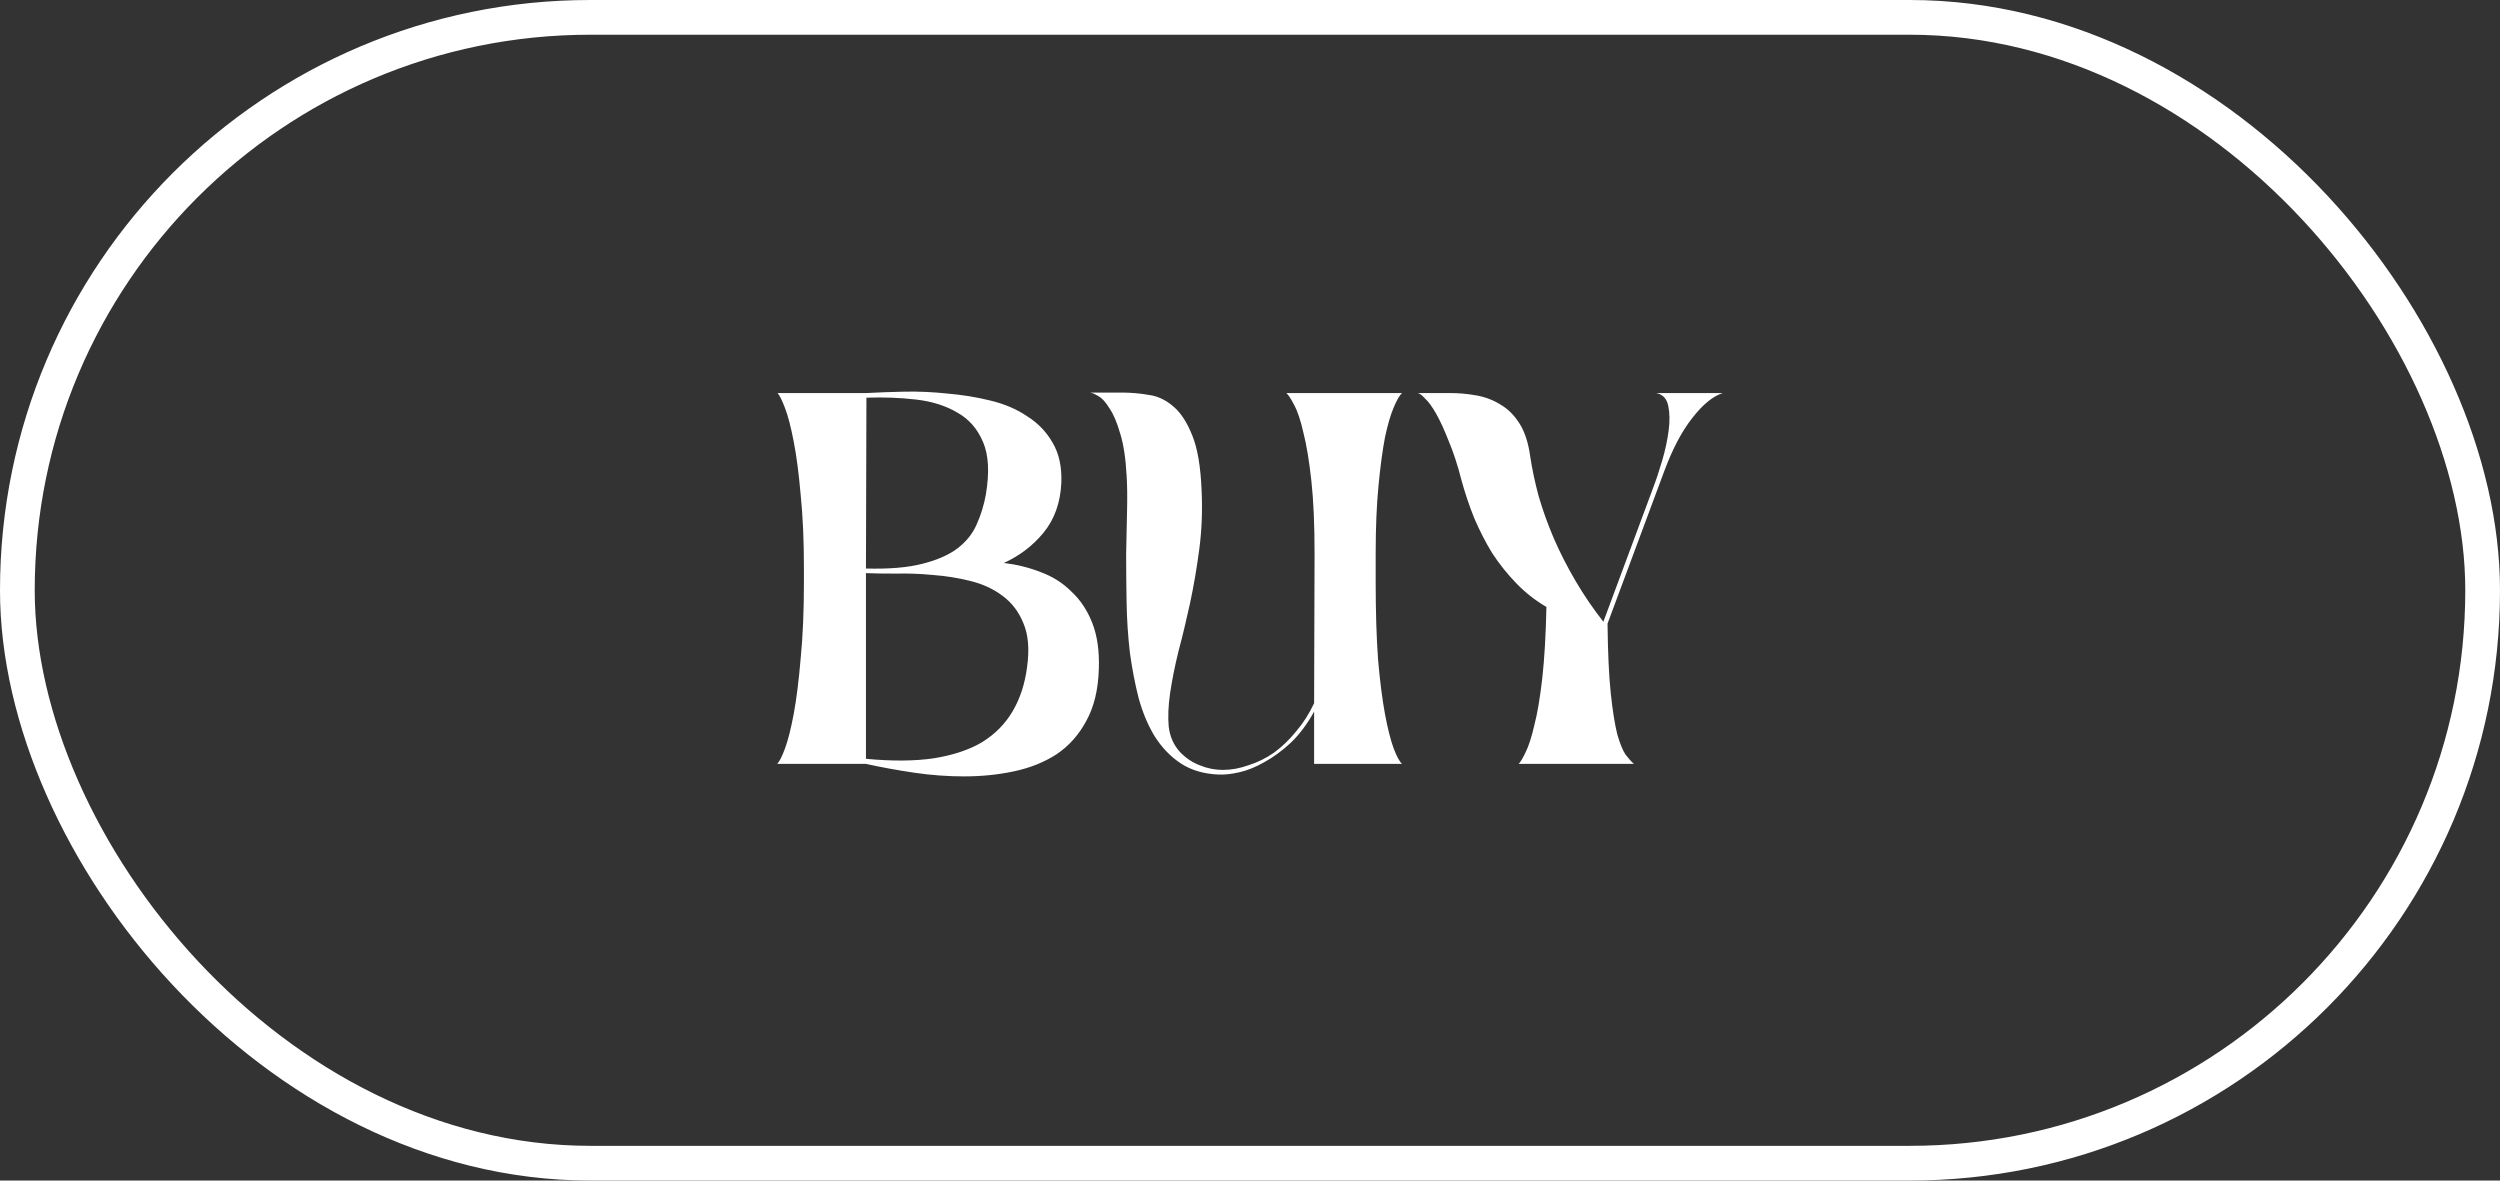 <svg width="144" height="68" viewBox="0 0 144 68" fill="none" xmlns="http://www.w3.org/2000/svg">
<rect x="0" y="0" width="144" height="68" fill="#333333" stroke="none"/>
<rect x="1" y="1" width="142" height="66" rx="33" stroke="white" stroke-width="2"/>
<path d="M44.759 44C44.884 43.893 45.035 43.6 45.213 43.12C45.391 42.64 45.559 41.973 45.719 41.12C45.879 40.249 46.013 39.182 46.119 37.92C46.244 36.658 46.306 35.191 46.306 33.52V32.747C46.306 31.129 46.244 29.716 46.119 28.507C46.013 27.28 45.879 26.258 45.719 25.44C45.559 24.604 45.391 23.956 45.213 23.493C45.035 23.031 44.893 22.747 44.786 22.64H49.906C50.546 22.604 51.266 22.578 52.066 22.56C52.884 22.542 53.711 22.578 54.546 22.667C55.399 22.738 56.226 22.871 57.026 23.067C57.844 23.262 58.555 23.564 59.159 23.973C59.782 24.364 60.27 24.871 60.626 25.493C60.999 26.116 61.168 26.889 61.133 27.813C61.079 28.951 60.742 29.902 60.119 30.667C59.515 31.413 58.751 32 57.826 32.427C58.573 32.516 59.284 32.693 59.959 32.96C60.635 33.209 61.222 33.582 61.719 34.08C62.235 34.56 62.635 35.164 62.919 35.893C63.204 36.622 63.328 37.502 63.293 38.533C63.257 39.724 63.017 40.72 62.573 41.52C62.146 42.32 61.577 42.96 60.866 43.44C60.155 43.902 59.337 44.231 58.413 44.427C57.506 44.622 56.546 44.72 55.533 44.72C54.573 44.72 53.613 44.649 52.653 44.507C51.693 44.364 50.768 44.196 49.879 44H44.759ZM59.159 38.427C59.302 37.396 59.23 36.551 58.946 35.893C58.679 35.236 58.279 34.711 57.746 34.32C57.23 33.929 56.617 33.644 55.906 33.467C55.195 33.289 54.475 33.173 53.746 33.12C53.017 33.049 52.306 33.022 51.613 33.04C50.937 33.04 50.359 33.031 49.879 33.013V43.707C51.373 43.849 52.67 43.84 53.773 43.68C54.893 43.502 55.826 43.191 56.573 42.747C57.319 42.284 57.906 41.689 58.333 40.96C58.759 40.231 59.035 39.387 59.159 38.427ZM56.786 28.48C56.999 27.218 56.946 26.213 56.626 25.467C56.306 24.702 55.808 24.133 55.133 23.76C54.475 23.369 53.684 23.12 52.759 23.013C51.835 22.907 50.884 22.871 49.906 22.907L49.879 32.747C51.195 32.782 52.27 32.693 53.106 32.48C53.959 32.267 54.635 31.973 55.133 31.6C55.648 31.209 56.022 30.747 56.253 30.213C56.502 29.662 56.679 29.084 56.786 28.48ZM62.759 22.613H64.653C65.15 22.613 65.657 22.658 66.173 22.747C66.688 22.818 67.159 23.04 67.586 23.413C68.013 23.769 68.377 24.329 68.679 25.093C68.982 25.84 69.159 26.898 69.213 28.267C69.266 29.422 69.222 30.542 69.079 31.627C68.937 32.711 68.759 33.751 68.546 34.747C68.333 35.724 68.111 36.649 67.879 37.52C67.666 38.391 67.506 39.191 67.399 39.92C67.293 40.649 67.266 41.298 67.319 41.867C67.391 42.436 67.604 42.916 67.959 43.307C68.297 43.662 68.679 43.92 69.106 44.08C69.533 44.258 69.977 44.347 70.439 44.347C70.919 44.347 71.408 44.258 71.906 44.08C72.422 43.92 72.91 43.68 73.373 43.36C73.835 43.022 74.262 42.613 74.653 42.133C75.062 41.653 75.408 41.111 75.693 40.507L75.719 31.893C75.719 30.204 75.657 28.8 75.533 27.68C75.408 26.542 75.257 25.627 75.079 24.933C74.919 24.222 74.742 23.689 74.546 23.333C74.368 22.978 74.217 22.747 74.093 22.64H80.759C80.617 22.764 80.457 23.04 80.279 23.467C80.102 23.876 79.933 24.453 79.773 25.2C79.63 25.947 79.506 26.88 79.399 28C79.293 29.102 79.239 30.4 79.239 31.893V33.547C79.239 35.218 79.284 36.684 79.373 37.947C79.479 39.191 79.613 40.249 79.773 41.12C79.933 41.973 80.102 42.64 80.279 43.12C80.457 43.582 80.617 43.876 80.759 44H75.693V40.987C75.302 41.698 74.857 42.293 74.359 42.773C73.862 43.236 73.355 43.609 72.839 43.893C72.342 44.178 71.862 44.373 71.399 44.48C70.937 44.587 70.528 44.631 70.173 44.613C69.337 44.578 68.617 44.364 68.013 43.973C67.426 43.582 66.928 43.067 66.519 42.427C66.128 41.787 65.817 41.049 65.586 40.213C65.373 39.378 65.204 38.498 65.079 37.573C64.973 36.649 64.91 35.707 64.893 34.747C64.875 33.769 64.866 32.827 64.866 31.92C64.884 31.013 64.902 30.169 64.919 29.387C64.937 28.604 64.928 27.938 64.893 27.387C64.839 26.391 64.715 25.582 64.519 24.96C64.342 24.338 64.137 23.858 63.906 23.52C63.693 23.164 63.471 22.924 63.239 22.8C63.026 22.676 62.866 22.613 62.759 22.613ZM89.074 34.96C88.434 34.587 87.857 34.133 87.341 33.6C86.826 33.067 86.363 32.489 85.954 31.867C85.563 31.227 85.217 30.551 84.914 29.84C84.63 29.129 84.39 28.418 84.194 27.707C83.963 26.8 83.714 26.036 83.448 25.413C83.199 24.773 82.959 24.249 82.728 23.84C82.497 23.431 82.283 23.138 82.088 22.96C81.91 22.764 81.768 22.658 81.661 22.64H81.634H81.661H83.528C84.025 22.64 84.523 22.684 85.021 22.773C85.537 22.862 86.008 23.04 86.434 23.307C86.861 23.556 87.225 23.92 87.528 24.4C87.83 24.88 88.034 25.511 88.141 26.293C88.248 27.004 88.408 27.76 88.621 28.56C88.852 29.36 89.145 30.178 89.501 31.013C89.857 31.831 90.274 32.649 90.754 33.467C91.234 34.284 91.768 35.067 92.354 35.813L95.208 28.133C95.385 27.671 95.563 27.138 95.741 26.533C95.919 25.929 96.043 25.351 96.114 24.8C96.186 24.249 96.177 23.769 96.088 23.36C95.999 22.951 95.768 22.711 95.394 22.64H99.234C98.665 22.818 98.079 23.298 97.474 24.08C96.87 24.844 96.328 25.876 95.848 27.173L92.594 35.92C92.612 37.591 92.674 38.933 92.781 39.947C92.888 40.942 93.012 41.724 93.154 42.293C93.314 42.844 93.474 43.236 93.634 43.467C93.812 43.698 93.972 43.876 94.114 44H87.474C87.581 43.893 87.714 43.671 87.874 43.333C88.052 42.978 88.221 42.453 88.381 41.76C88.559 41.067 88.71 40.169 88.834 39.067C88.959 37.964 89.039 36.596 89.074 34.96Z" fill="white"/>
</svg>
